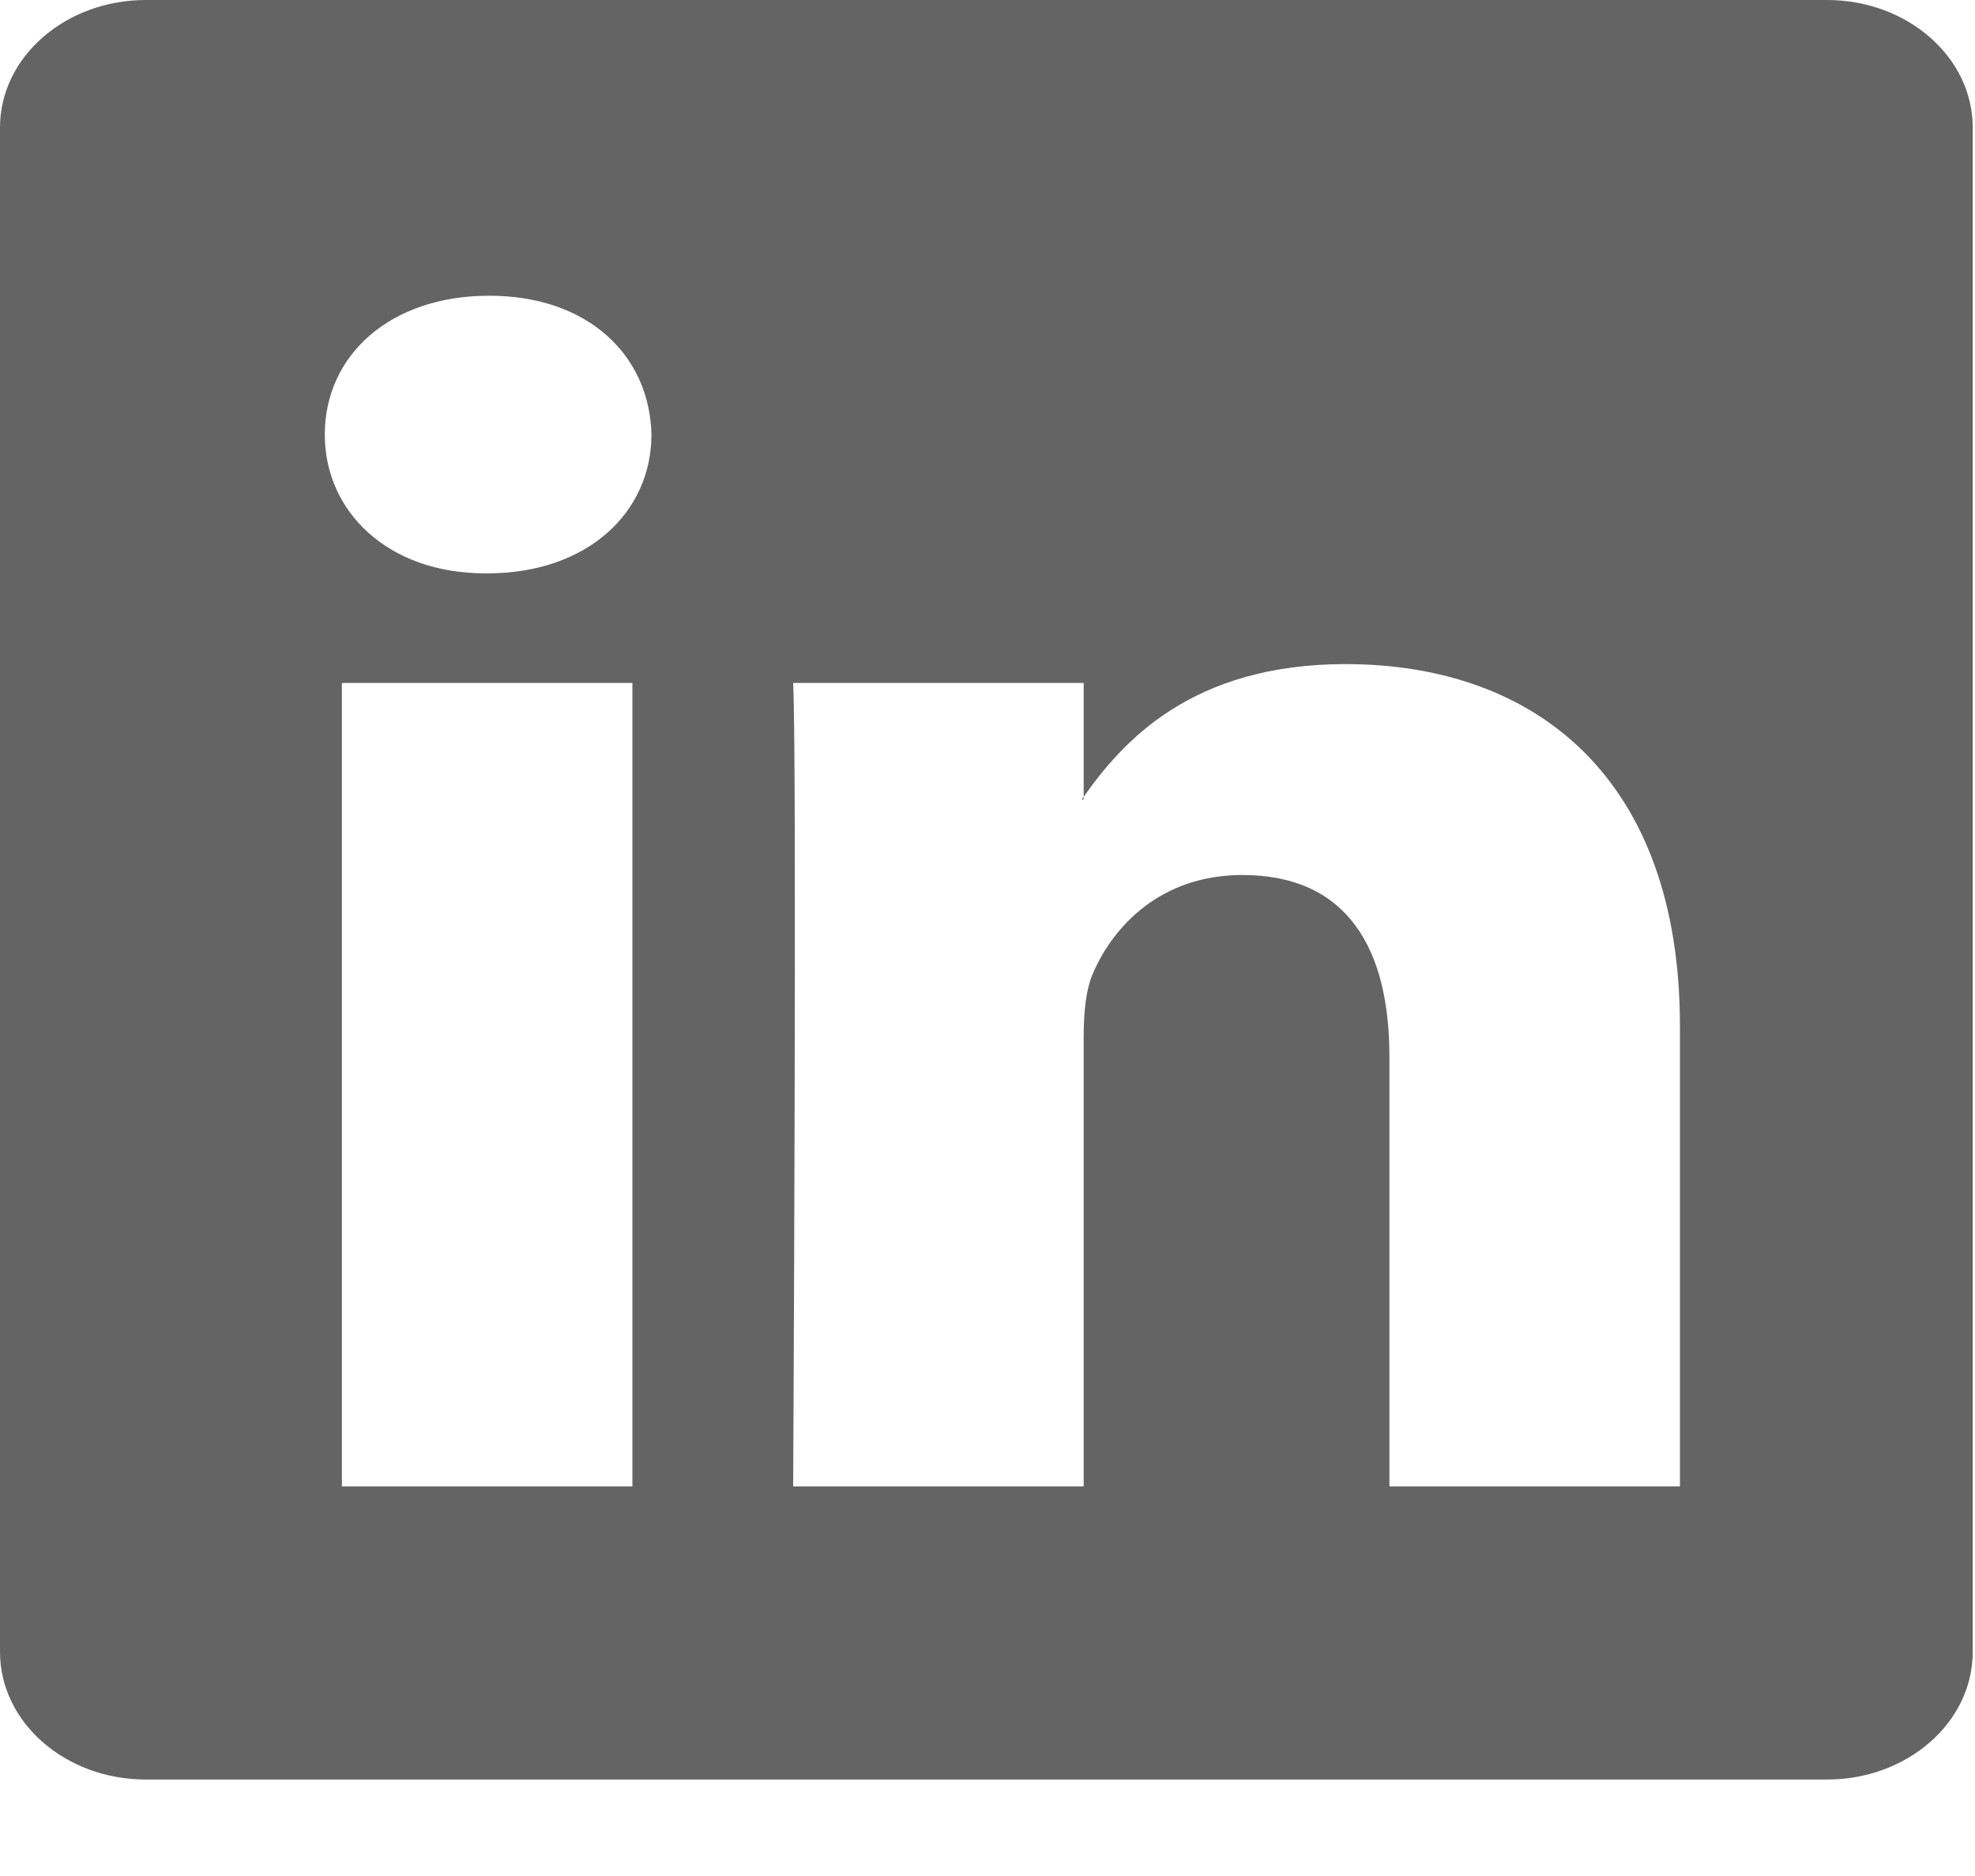 <svg width="20" height="19" viewBox="0 0 20 19" fill="none" xmlns="http://www.w3.org/2000/svg">
<path fill-rule="evenodd" clip-rule="evenodd" d="M18.501 18.023H1.477C0.661 18.023 0 17.444 0 16.73V1.292C0 0.579 0.661 0 1.477 0H18.501C19.316 0 19.977 0.579 19.977 1.292V16.73C19.977 17.444 19.316 18.023 18.501 18.023V18.023ZM3.462 15.054H6.404V6.917H3.462V15.054V15.054ZM4.953 2.995C3.946 2.995 3.289 3.602 3.289 4.401C3.289 5.181 3.927 5.807 4.914 5.807H4.933C5.959 5.807 6.597 5.181 6.597 4.401C6.579 3.602 5.959 2.995 4.953 2.995V2.995ZM17.012 10.389C17.012 7.889 15.56 6.726 13.625 6.726C12.063 6.726 11.365 7.515 10.974 8.07V6.917H8.032C8.071 7.681 8.032 15.054 8.032 15.054H10.974V10.51C10.974 10.268 10.993 10.024 11.071 9.851C11.283 9.365 11.768 8.862 12.58 8.862C13.645 8.862 14.07 9.608 14.07 10.702V15.054H17.012V10.389V10.389ZM10.954 8.097C10.96 8.088 10.968 8.079 10.974 8.07V8.097H10.954V8.097Z" fill="#646464"/>
</svg>
